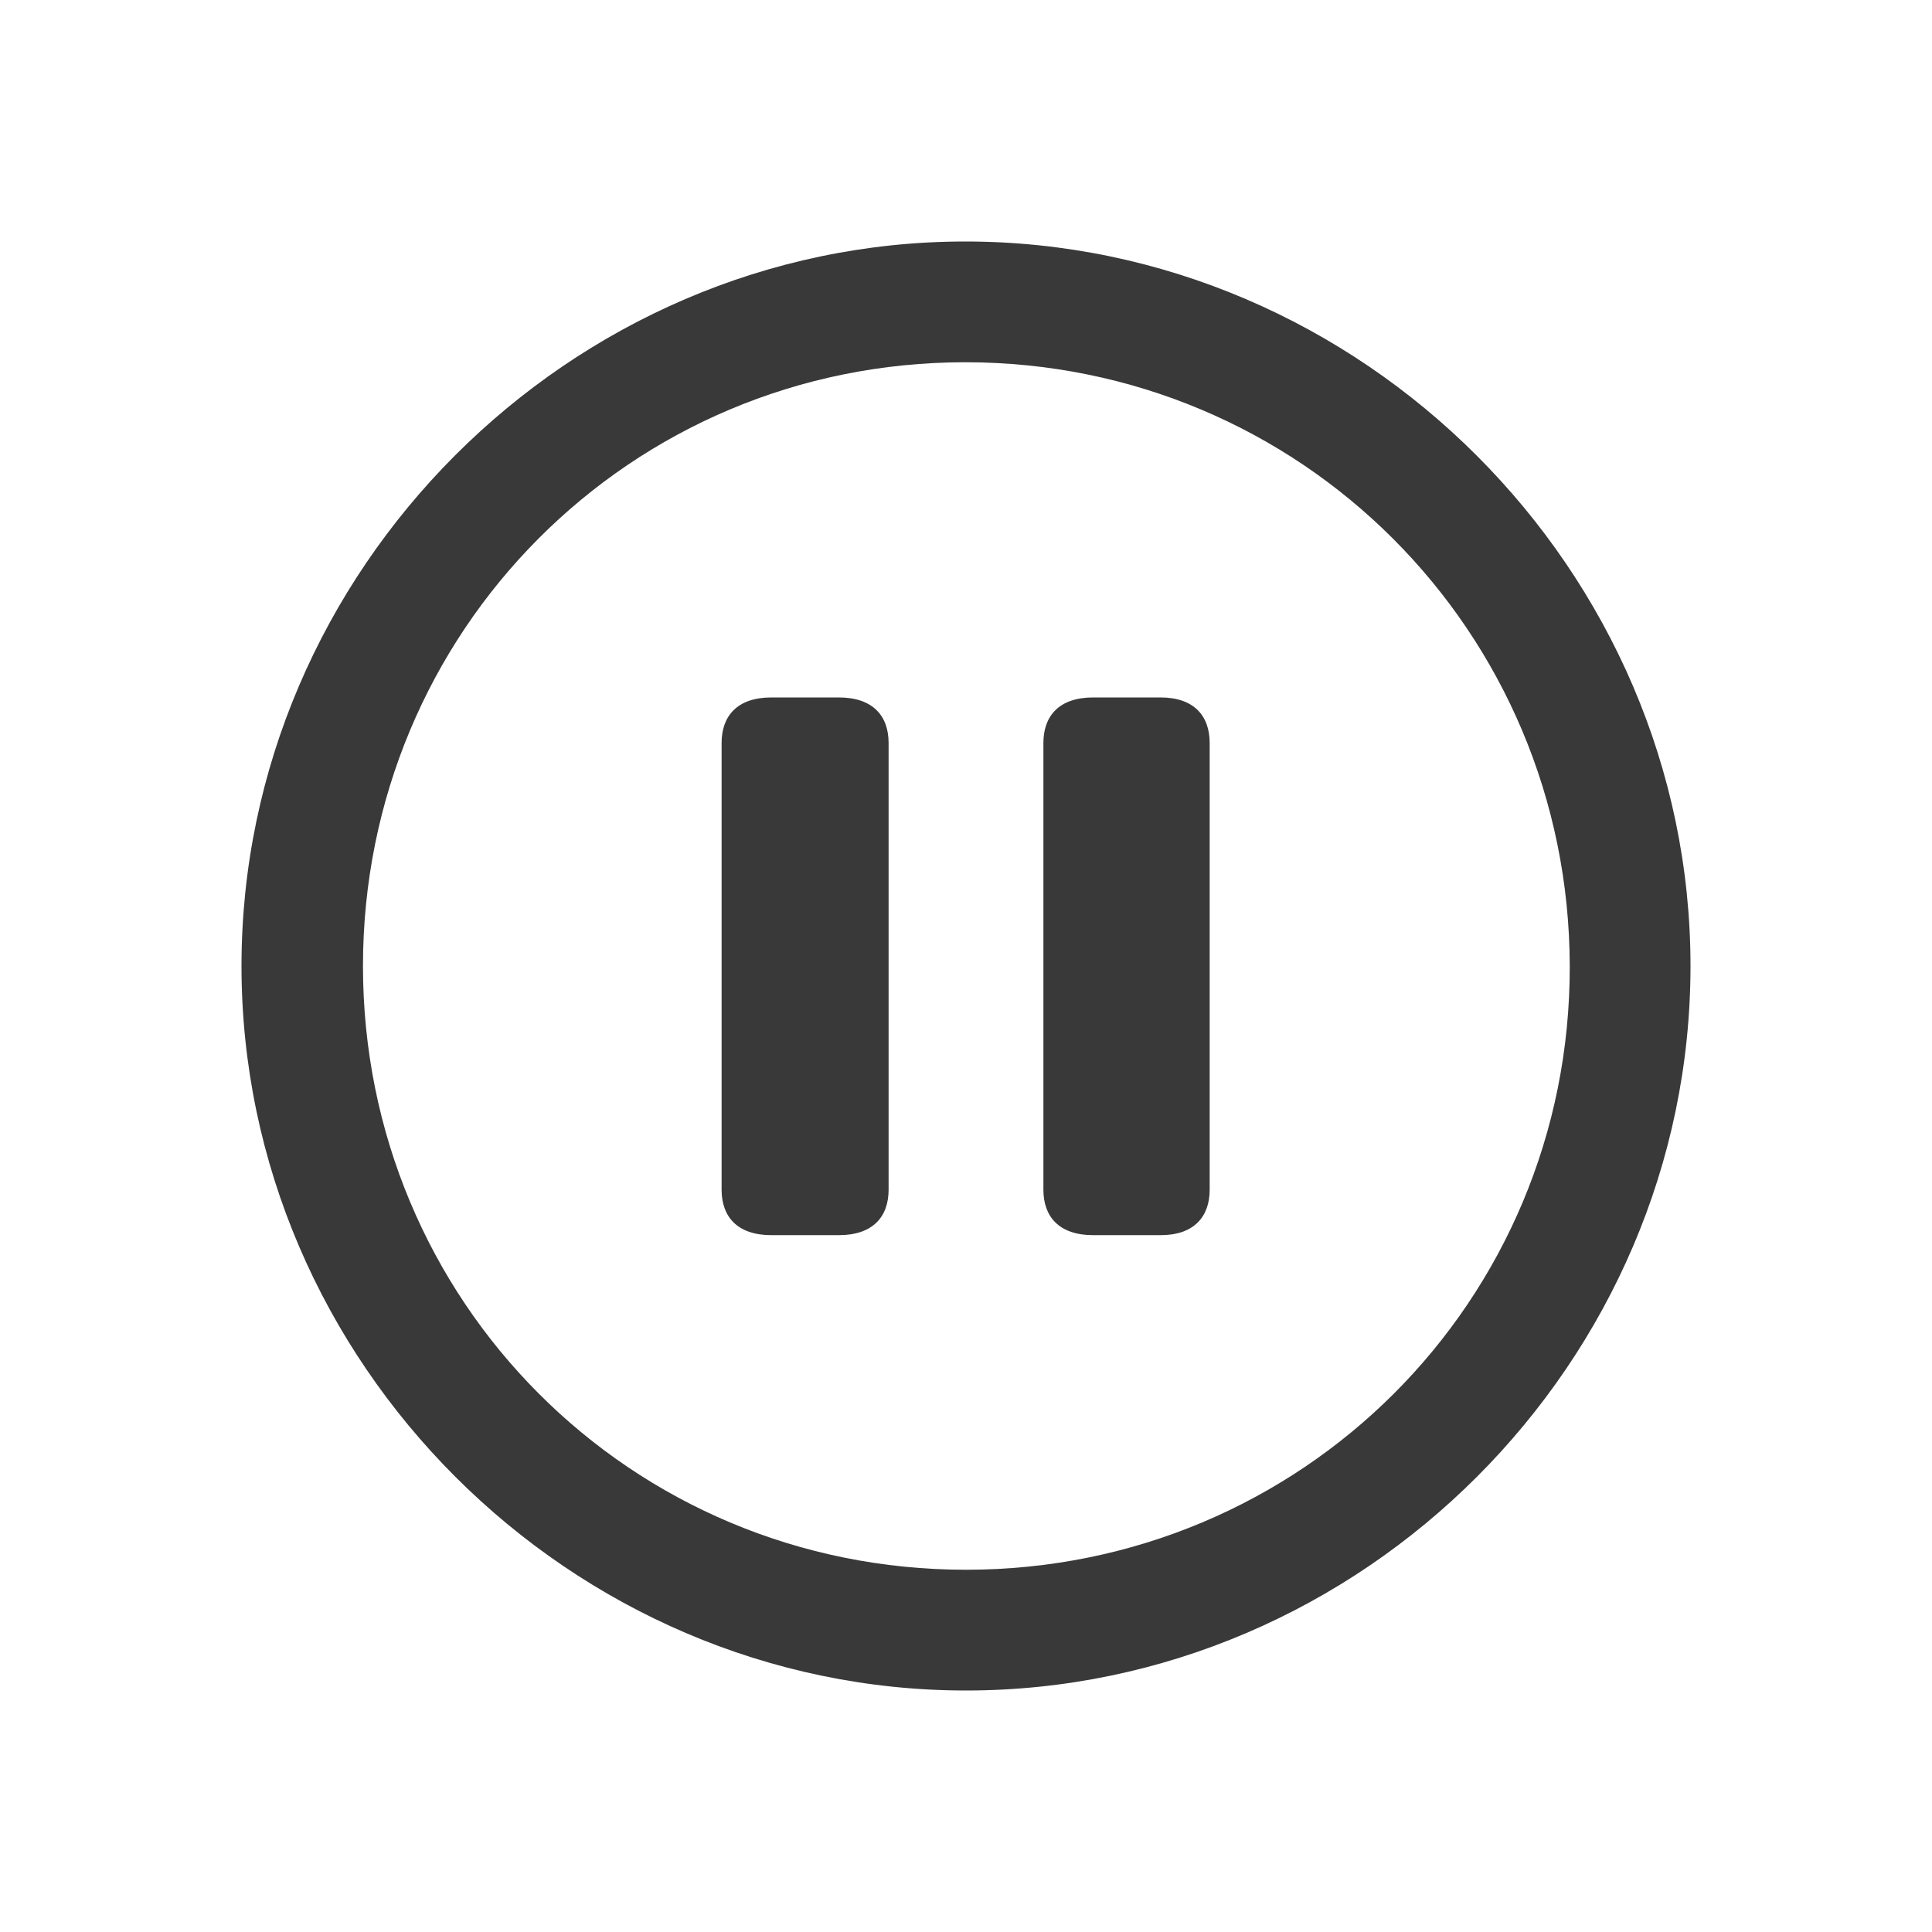 <svg width="16" height="16" viewBox="0 0 16 16" fill="none" xmlns="http://www.w3.org/2000/svg">
<path fill-rule="evenodd" clip-rule="evenodd" d="M8 14C11.282 14 14 11.282 14 8C14 4.724 11.277 2 7.994 2C4.718 2 2 4.724 2 8C2 11.282 4.724 14 8 14ZM8 13C5.224 13 3.006 10.777 3.006 8C3.006 5.229 5.218 3 7.994 3C10.771 3 12.994 5.229 13 8C13.006 10.777 10.777 13 8 13ZM6.947 10.229C7.229 10.229 7.359 10.076 7.359 9.853V6.153C7.359 5.929 7.229 5.776 6.947 5.776H6.388C6.106 5.776 5.976 5.929 5.976 6.153V9.853C5.976 10.076 6.106 10.229 6.388 10.229H6.947ZM9.612 10.229C9.888 10.229 10.018 10.076 10.018 9.853V6.153C10.018 5.929 9.888 5.776 9.612 5.776H9.053C8.771 5.776 8.641 5.929 8.641 6.153V9.853C8.641 10.076 8.771 10.229 9.053 10.229H9.612Z" fill="#393939"/>
</svg>

